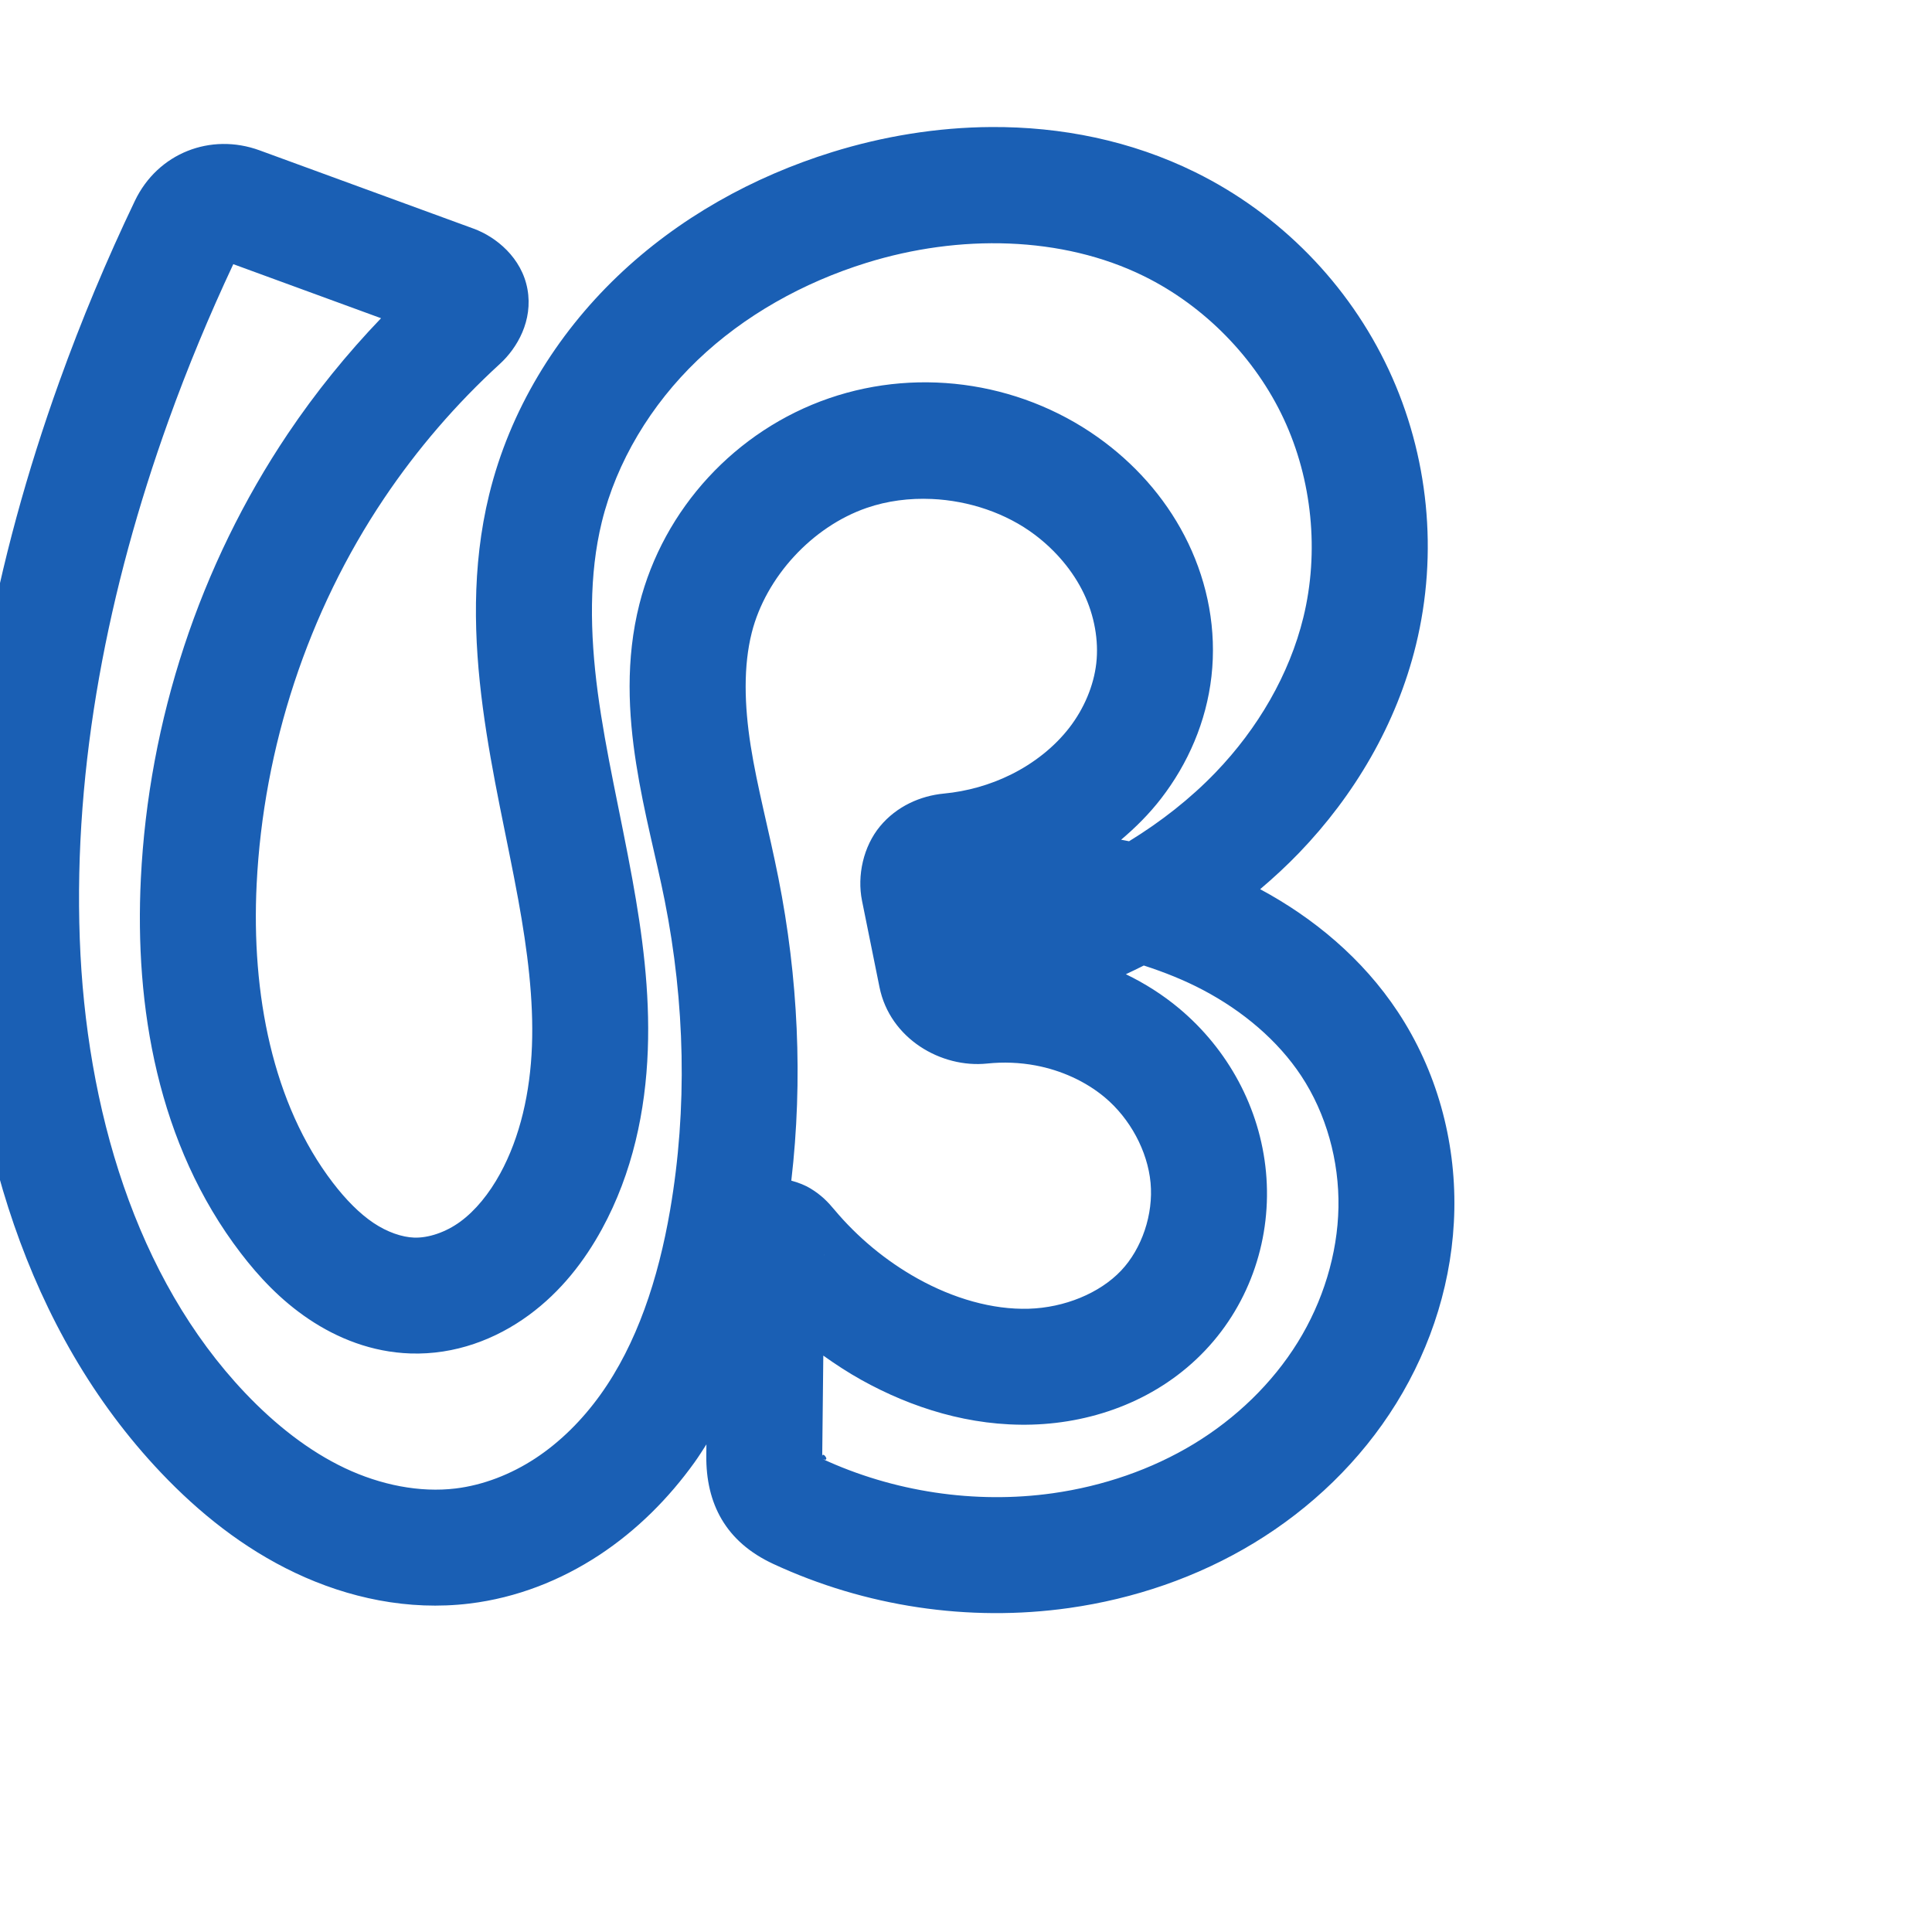 <svg:svg xmlns:cc="http://creativecommons.org/ns#" xmlns:dc="http://purl.org/dc/elements/1.1/" xmlns:inkscape="http://www.inkscape.org/namespaces/inkscape" xmlns:rdf="http://www.w3.org/1999/02/22-rdf-syntax-ns#" xmlns:sodipodi="http://sodipodi.sourceforge.net/DTD/sodipodi-0.dtd" xmlns:svg="http://www.w3.org/2000/svg" xml:space="preserve" width="1000" height="1000" version="1.1" style="clip-rule:evenodd;fill-rule:evenodd;image-rendering:optimizeQuality;shape-rendering:geometricPrecision;text-rendering:geometricPrecision" viewBox="0 0 1000 1000" id="svg10" sodipodi:docname="ഗ്ദ.svg" inkscape:version="1.1.1 (3bf5ae0d25, 2021-09-20)"><sodipodi:namedview pagecolor="#ffffff" bordercolor="#666666" borderopacity="1" objecttolerance="10" gridtolerance="10" guidetolerance="10" inkscape:pageopacity="0" inkscape:pageshadow="2" inkscape:window-width="1920" inkscape:window-height="1009" id="namedview12" showgrid="false" inkscape:zoom="0.678" inkscape:cx="338.49558" inkscape:cy="485.25074" inkscape:window-x="0" inkscape:window-y="0" inkscape:window-maximized="1" inkscape:current-layer="svg10" showguides="true" inkscape:guide-bbox="true" inkscape:document-rotation="0" inkscape:snap-to-guides="true" inkscape:pagecheckerboard="0"><sodipodi:guide position="0,1000" orientation="0,1" id="guide16" inkscape:label="" inkscape:locked="true" inkscape:color="rgb(0,0,255)" /><sodipodi:guide position="1763.312,2036.169" orientation="1000,0" id="guide18" /><sodipodi:guide position="0,200" orientation="0,1" id="guide20" inkscape:label="base" inkscape:locked="true" inkscape:color="rgb(0,0,255)" /><inkscape:grid type="xygrid" id="grid24" originx="-473.376" originy="-489.692" /><sodipodi:guide position="0,0" orientation="0,1" id="guide34" inkscape:label="bottom" inkscape:locked="true" inkscape:color="rgb(0,0,255)" /><sodipodi:guide position="225.051,1693.319" orientation="0,1" id="guide44" inkscape:label="" inkscape:locked="false" inkscape:color="rgb(0,0,255)" /><sodipodi:guide position="0,900" orientation="0,1" id="guide46" inkscape:label="" inkscape:locked="true" inkscape:color="rgb(0,0,255)" /><sodipodi:guide position="724.621,925.763" orientation="-1,0" id="guide841" inkscape:label="width" inkscape:locked="false" inkscape:color="rgb(0,0,255)" /><sodipodi:guide position="0,1000" orientation="0,1000" id="guide860" /><sodipodi:guide position="1000,1000" orientation="1000,0" id="guide862" /><sodipodi:guide position="1000,0" orientation="0,-1000" id="guide864" /><sodipodi:guide position="0,0" orientation="-1000,0" id="guide866" /></sodipodi:namedview>
 <svg:defs id="defs4"><inkscape:path-effect effect="fillet_chamfer" id="path-effect2316" is_visible="true" lpeversion="1" satellites_param="F,0,0,1,0,0,0,1 @ F,0,0,1,0,0,0,1 @ F,0,0,1,0,0,0,1 @ F,0,0,1,0,0,0,1 @ F,0,0,1,0,0,0,1 @ F,0,0,1,0,0,0,1 @ F,0,0,1,0,0,0,1 @ F,0,0,1,0,0,0,1 @ F,0,0,1,0,0,0,1 @ F,0,0,1,0,0,0,1 @ F,0,0,1,0,0,0,1 @ F,0,0,1,0,0,0,1 @ F,0,0,1,0,0,0,1 @ F,0,1,1,0,19.689,0,1 @ F,0,1,1,0,19.689,0,1 @ F,0,0,1,0,0,0,1 @ F,0,0,1,0,0,0,1 @ F,0,0,1,0,0,0,1 @ F,0,0,1,0,0,0,1 @ F,0,0,1,0,0,0,1 @ F,0,0,1,0,0,0,1 @ F,0,0,1,0,0,0,1 @ F,0,0,1,0,0,0,1 @ F,0,0,1,0,0,0,1 @ F,0,0,1,0,0,0,1 @ F,0,0,1,0,0,0,1 @ F,0,0,1,0,0,0,1 @ F,0,0,1,0,0,0,1 @ F,0,0,1,0,0,0,1 @ F,0,0,1,0,0,0,1 @ F,0,0,1,0,0,0,1 @ F,0,0,1,0,0,0,1 @ F,0,1,1,0,19.689,0,1 @ F,0,1,1,0,19.689,0,1 @ F,0,0,1,0,0,0,1 @ F,0,0,1,0,0,0,1 @ F,0,0,1,0,0,0,1 @ F,0,0,1,0,0,0,1 @ F,0,0,1,0,0,0,1 @ F,0,0,1,0,0,0,1 @ F,0,0,1,0,19.689,0,1 @ F,0,1,1,0,19.689,0,1 @ F,0,0,1,0,0,0,1 @ F,0,0,1,0,0,0,1 @ F,0,0,1,0,0,0,1 @ F,0,0,1,0,0,0,1 @ F,0,0,1,0,0,0,1 @ F,0,0,1,0,0,0,1 @ F,0,0,1,0,0,0,1 @ F,0,0,1,0,0,0,1 @ F,0,0,1,0,0,0,1 @ F,0,0,1,0,0,0,1 @ F,0,0,1,0,0,0,1 @ F,0,0,1,0,0,0,1 @ F,0,0,1,0,0,0,1 @ F,0,0,1,0,0,0,1" unit="px" method="auto" mode="F" radius="0" chamfer_steps="1" flexible="false" use_knot_distance="true" apply_no_radius="true" apply_with_radius="true" only_selected="false" hide_knots="false" /><inkscape:path-effect effect="fillet_chamfer" id="path-effect861" is_visible="true" lpeversion="1" satellites_param="F,0,0,1,0,0,0,1 @ F,0,0,1,0,0,0,1 @ F,0,0,1,0,0,0,1 @ F,0,0,1,0,0,0,1 @ F,0,0,1,0,0,0,1 @ F,0,0,1,0,0,0,1 @ F,0,0,1,0,0,0,1 @ F,0,0,1,0,0,0,1 @ F,0,0,1,0,0,0,1 @ F,0,0,1,0,0,0,1 @ F,0,1,1,0,17.563,0,1 @ F,0,1,1,0,17.563,0,1 @ F,0,0,1,0,0,0,1 @ F,0,0,1,0,0,0,1 @ F,0,0,1,0,0,0,1 @ F,0,0,1,0,0,0,1 @ F,0,0,1,0,0,0,1 @ F,0,0,1,0,0,0,1 @ F,0,0,1,0,17.563,0,1 @ F,0,1,1,0,17.563,0,1 @ F,0,0,1,0,0,0,1 @ F,0,0,1,0,0,0,1 @ F,0,0,1,0,0,0,1 @ F,0,0,1,0,0,0,1 @ F,0,0,1,0,0,0,1 @ F,0,0,1,0,0,0,1 @ F,0,0,1,0,0,0,1 @ F,0,0,1,0,0,0,1 @ F,0,0,1,0,0,0,1 @ F,0,0,1,0,0,0,1 @ F,0,0,1,0,0,0,1 @ F,0,0,1,0,0,0,1 @ F,0,0,1,0,0,0,1 @ F,0,0,1,0,0,0,1 @ F,0,0,1,0,0,0,1 @ F,0,0,1,0,0,0,1 @ F,0,0,1,0,0,0,1 @ F,0,0,1,0,0,0,1 @ F,0,0,1,0,0,0,1 @ F,0,0,1,0,0,0,1 @ F,0,0,1,0,0,0,1 @ F,0,0,1,0,0,0,1 @ F,0,0,1,0,0,0,1 @ F,0,1,1,0,17.563,0,1 @ F,0,1,1,0,17.563,0,1 @ F,0,0,1,0,0,0,1 @ F,0,1,1,0,17.563,0,1 @ F,0,1,1,0,17.563,0,1" unit="px" method="auto" mode="F" radius="0" chamfer_steps="1" flexible="false" use_knot_distance="true" apply_no_radius="true" apply_with_radius="true" only_selected="false" hide_knots="false" /><inkscape:path-effect effect="fillet_chamfer" id="path-effect860" is_visible="true" lpeversion="1" satellites_param="F,0,0,1,0,0,0,1 @ F,0,0,1,0,0,0,1 @ F,0,0,1,0,0,0,1 @ F,0,0,1,0,0,0,1 @ F,0,0,1,0,0,0,1 @ F,0,0,1,0,0,0,1 @ F,0,0,1,0,0,0,1 @ F,0,0,1,0,0,0,1 @ F,0,0,1,0,0,0,1 @ F,0,0,1,0,0,0,1 @ F,0,1,1,0,21.219,0,1 @ F,0,1,1,0,21.219,0,1 @ F,0,0,1,0,0,0,1 @ F,0,0,1,0,0,0,1 @ F,0,0,1,0,0,0,1 @ F,0,0,1,0,0,0,1 @ F,0,0,1,0,0,0,1 @ F,0,0,1,0,0,0,1 @ F,0,1,1,0,21.219,0,1 @ F,0,1,1,0,21.219,0,1 @ F,0,0,1,0,0,0,1 @ F,0,0,1,0,0,0,1 @ F,0,0,1,0,0,0,1 @ F,0,0,1,0,0,0,1 @ F,0,0,1,0,0,0,1 @ F,0,0,1,0,0,0,1 @ F,0,0,1,0,0,0,1 @ F,0,0,1,0,0,0,1 @ F,0,0,1,0,0,0,1 @ F,0,0,1,0,0,0,1 @ F,0,0,1,0,0,0,1 @ F,0,0,1,0,0,0,1 @ F,0,0,1,0,0,0,1 @ F,0,0,1,0,0,0,1 @ F,0,0,1,0,31.871,0,1 @ F,0,0,1,0,31.871,0,1 @ F,0,0,1,0,0,0,1 @ F,0,1,1,0,21.219,0,1 @ F,0,1,1,0,21.219,0,1" unit="px" method="auto" mode="F" radius="0" chamfer_steps="1" flexible="false" use_knot_distance="true" apply_no_radius="true" apply_with_radius="true" only_selected="true" hide_knots="false" /><inkscape:path-effect effect="spiro" id="path-effect873" is_visible="true" lpeversion="1" /><inkscape:path-effect effect="spiro" id="path-effect859" is_visible="true" lpeversion="1" /><inkscape:path-effect effect="spiro" id="path-effect862" is_visible="true" lpeversion="1" /><inkscape:path-effect effect="spiro" id="path-effect1521" is_visible="true" lpeversion="1" /><inkscape:path-effect effect="spiro" id="path-effect858" is_visible="true" lpeversion="1" /><inkscape:path-effect effect="spiro" id="path-effect854" is_visible="true" lpeversion="1" />
  <svg:style type="text/css" id="style2">
   
    .fil0 {fill:#EF7F1A;fill-rule:nonzero}
   
  </svg:style>
 <inkscape:path-effect effect="spiro" id="path-effect1214" is_visible="true" lpeversion="1" /><inkscape:path-effect effect="spiro" id="path-effect1195" is_visible="true" lpeversion="1" /><inkscape:path-effect effect="spiro" id="path-effect992" is_visible="true" lpeversion="1" /><inkscape:path-effect effect="spiro" id="path-effect287" is_visible="true" lpeversion="1" /><inkscape:path-effect effect="spiro" id="path-effect1032" is_visible="true" lpeversion="1" /><inkscape:path-effect effect="spiro" id="path-effect1218" is_visible="true" lpeversion="1" /><inkscape:path-effect effect="spiro" id="path-effect309" is_visible="true" lpeversion="1" /><inkscape:path-effect effect="spiro" id="path-effect1176" is_visible="true" lpeversion="1" /><inkscape:path-effect effect="spiro" id="path-effect1026" is_visible="true" lpeversion="1" /><inkscape:path-effect effect="spiro" id="path-effect1030" is_visible="true" lpeversion="1" /><inkscape:path-effect effect="fillet_chamfer" id="path-effect5324" is_visible="true" lpeversion="1" satellites_param="F,0,1,1,0,14.708,0,1 @ F,0,1,1,0,14.708,0,1 @ F,0,0,1,0,0,0,1 @ F,0,0,1,0,0,0,1 @ F,0,0,1,0,0,0,1 @ F,0,0,1,0,0,0,1 @ F,0,0,1,0,0,0,1 @ F,0,0,1,0,0,0,1 @ F,0,0,1,0,0,0,1 @ F,0,0,1,0,0,0,1 @ F,0,0,1,0,0,0,1 @ F,0,0,1,0,0,0,1 @ F,0,0,1,0,0,0,1 @ F,0,0,1,0,0,0,1 @ F,0,0,1,0,0,0,1 @ F,0,0,1,0,0,0,1 @ F,0,0,1,0,0,0,1 @ F,0,0,1,0,0,0,1 @ F,0,1,1,0,14.708,0,1 @ F,0,0,1,0,14.708,0,1 @ F,0,0,1,0,0,0,1 @ F,0,0,1,0,0,0,1 @ F,0,0,1,0,0,0,1 @ F,0,0,1,0,0,0,1 @ F,0,0,1,0,0,0,1 @ F,0,0,1,0,0,0,1 @ F,0,0,1,0,0,0,1 @ F,0,0,1,0,0,0,1 @ F,0,0,1,0,0,0,1 @ F,0,0,1,0,0,0,1 @ F,0,0,1,0,0,0,1 @ F,0,0,1,0,0,0,1 @ F,0,0,1,0,0,0,1 @ F,0,0,1,0,0,0,1 @ F,0,0,1,0,0,0,1 @ F,0,0,1,0,0,0,1 @ F,0,0,1,0,0,0,1" unit="px" method="auto" mode="F" radius="0" chamfer_steps="1" flexible="false" use_knot_distance="true" apply_no_radius="true" apply_with_radius="true" only_selected="false" hide_knots="false" /></svg:defs>
 
<svg:g id="path871"><svg:path style="color:#000000;fill:#1a5fb4;fill-rule:nonzero;stroke-linecap:round;stroke-linejoin:round;-inkscape-stroke:none" d="M 513.078,65.75 C 485.037,65.912 457.094,70.537 430.686,78.74 389.837,91.43 351.142,112.801 319.521,143.086 287.823,173.445 263.865,212.402 253.193,256 c -9.182,37.513 -7.939,75.152 -3.277,110.289 4.652,35.066 12.623,67.945 18.363,99.561 4.745,26.133 7.968,51.461 7.059,75.568 -0.905,23.989 -6.093,47.077 -16.471,66.057 -5.705,10.434 -12.815,19.132 -20.619,24.852 -7.584,5.558 -16.579,8.504 -23.846,8.26 -6.328,-0.213 -14.008,-2.851 -21.102,-7.615 -7.245,-4.866 -14.315,-12.047 -21.01,-20.789 -31.295,-40.863 -42.242,-97.999 -39.455,-154.488 3.495,-70.843 26.489,-140.987 65.959,-199.729 17.107,-25.459 37.292,-48.894 59.932,-69.607 9.002,-8.236 17.218,-22.427 14.283,-38.672 -2.934,-16.245 -16.208,-27.072 -27.879,-31.342 L 134.359,77.82 c -25.333,-9.268 -52.711,1.426 -64.537,26.121 -14.602,30.493 -27.656,61.726 -39.094,93.543 -33.18,92.299 -53.041,190.98 -49.398,290.703 3.56,97.471 31.553,199.95 102.146,274.223 19.352,20.36 42.247,38.879 69.357,51.717 27.262,12.91 58.457,19.724 90.242,15.861 24.388,-2.964 47.178,-12.012 66.955,-25.002 19.724,-12.955 36.188,-29.603 49.422,-48.023 2.199,-3.061 4.172,-6.216 6.189,-9.354 l -0.061,5.621 c -0.269,25.001 10.019,44.81 34.648,56.244 47.538,22.07 101.113,30.197 153.15,22.826 33.438,-4.736 66.256,-15.796 95.68,-33.648 29.466,-17.878 55.13,-42.398 73.621,-72.236 18.526,-29.894 29.439,-64.605 30.088,-100.4 0.651,-35.877 -9.123,-71.883 -29.268,-102.33 -18.228,-27.549 -43.565,-48.557 -71.242,-63.443 6.997,-5.93 13.767,-12.173 20.186,-18.846 28.515,-29.643 50.396,-66.46 60.451,-107.566 11.616,-47.486 6.597,-98.154 -14.086,-142.439 C 698.128,147.106 662.506,110.745 618.674,89.141 585.345,72.713 549.131,65.542 513.078,65.75 Z m 9.289,60.312 c 24.613,0.974 48.544,6.427 69.781,16.895 31.273,15.415 57.549,42.24 72.299,73.822 14.749,31.581 18.448,68.946 10.168,102.795 -7.218,29.506 -23.531,57.478 -45.412,80.225 -13.099,13.617 -28.284,25.495 -44.803,35.629 -1.373,-0.31 -2.744,-0.501 -4.117,-0.793 7.523,-6.344 14.562,-13.369 20.713,-21.336 13.922,-18.033 23.394,-39.74 26.057,-63.229 2.72,-23.999 -1.902,-47.817 -11.998,-68.873 -10.058,-20.977 -25.201,-38.613 -43.104,-52.16 -40.563,-30.696 -94.664,-39.486 -142.857,-22.889 -48.232,16.611 -85.61,57.018 -98.146,106.57 -7.249,28.654 -5.697,56.924 -1.664,82.625 4.019,25.609 10.422,48.926 14.768,70.793 10.513,52.904 11.849,107.599 2.783,160.268 -6.122,35.565 -17.168,69.189 -36.107,95.551 -9.444,13.145 -20.873,24.5 -33.635,32.883 -12.709,8.348 -27.061,13.865 -41.256,15.59 -18.481,2.246 -38.82,-1.766 -57.322,-10.527 C 159.859,751.067 142.5,737.419 126.967,721.076 70.118,661.265 44.483,573.39 41.291,485.998 c -3.299,-90.301 14.754,-181.576 45.9,-268.217 9.896,-27.527 21.14,-54.566 33.561,-81.051 l 76.48,27.98 c -17.735,18.513 -33.931,38.498 -48.238,59.791 -45.752,68.091 -72.052,148.458 -76.086,230.234 -3.253,65.947 8.509,137.469 51.748,193.928 9.3,12.143 20.597,24.312 35.189,34.113 14.744,9.903 32.574,17.101 52.537,17.773 23.175,0.78 44.351,-7.385 61.334,-19.832 16.763,-12.286 28.888,-28.171 37.795,-44.461 16.03,-29.318 22.615,-61.559 23.785,-92.576 1.166,-30.899 -2.894,-60.522 -7.982,-88.549 -6.149,-33.866 -13.819,-65.828 -17.92,-96.736 -4.091,-30.836 -4.562,-61.002 2.078,-88.133 7.67,-31.336 25.535,-60.844 49.551,-83.846 24.094,-23.076 54.639,-40.182 87.463,-50.379 23.972,-7.447 49.268,-10.951 73.881,-9.977 z m -40.066,132.207 c 19.244,0.87 38.511,7.313 53.443,18.613 10.821,8.189 19.693,18.752 25.209,30.256 5.478,11.425 7.819,24.381 6.482,36.174 -1.31,11.556 -6.301,23.436 -13.932,33.32 -7.684,9.953 -18.312,18.394 -30.367,24.344 -10.734,5.298 -22.605,8.644 -34.619,9.781 -12.065,1.143 -24.428,6.563 -33.025,16.947 -8.597,10.384 -11.951,25.488 -9.316,38.518 l 9.051,44.756 c 5.382,26.617 31.904,42.001 55.746,39.506 8.352,-0.874 16.856,-0.541 25.043,0.992 13.31,2.493 25.968,8.281 35.789,16.492 13.131,10.978 22.2,27.846 23.727,44.256 1.511,16.239 -4.471,34.066 -15.262,45.451 -11.139,11.754 -29.367,19.169 -47.773,19.723 -18.815,0.566 -39.05,-5.315 -57.535,-15.609 -16.378,-9.121 -31.166,-21.39 -43.236,-35.822 -3.121,-3.732 -6.51,-7.368 -12.309,-10.869 -2.468,-1.49 -5.918,-2.965 -9.84,-4.002 6.085,-52.298 3.525,-105.325 -6.676,-156.654 -4.895,-24.632 -11.011,-47.172 -14.342,-68.398 -3.317,-21.134 -3.822,-41.302 0.557,-58.609 7.288,-28.809 31.322,-54.847 59.516,-64.557 10.587,-3.646 22.124,-5.129 33.67,-4.607 z m 109.73,241.479 c 10.703,3.461 21.009,7.588 30.623,12.658 20.752,10.944 38.785,26.217 50.809,44.389 12.956,19.581 19.754,44.033 19.316,68.133 -0.439,24.182 -8.024,48.785 -21.098,69.881 -13.108,21.151 -31.925,39.308 -53.744,52.547 -21.862,13.264 -47.015,21.861 -72.971,25.537 -40.211,5.695 -82.536,-0.693 -119.471,-17.84 4.91,2.279 0.117,-4.43 0.082,-1.176 l 0.562,-52.217 c 6.329,4.497 12.827,8.761 19.629,12.549 26.063,14.514 56.379,24.129 88.531,23.162 32.561,-0.98 65.582,-13.166 89.518,-38.422 23.588,-24.889 34.574,-58.762 31.455,-92.285 -3.103,-33.352 -19.773,-63.649 -44.984,-84.727 -8.499,-7.106 -17.787,-12.96 -27.549,-17.684 3.119,-1.447 6.21,-2.959 9.291,-4.506 z m -165.328,149.721 c 0.003,-0.234 0.084,-0.116 -0.006,0.512 z" id="path10074" /></svg:g></svg:svg>